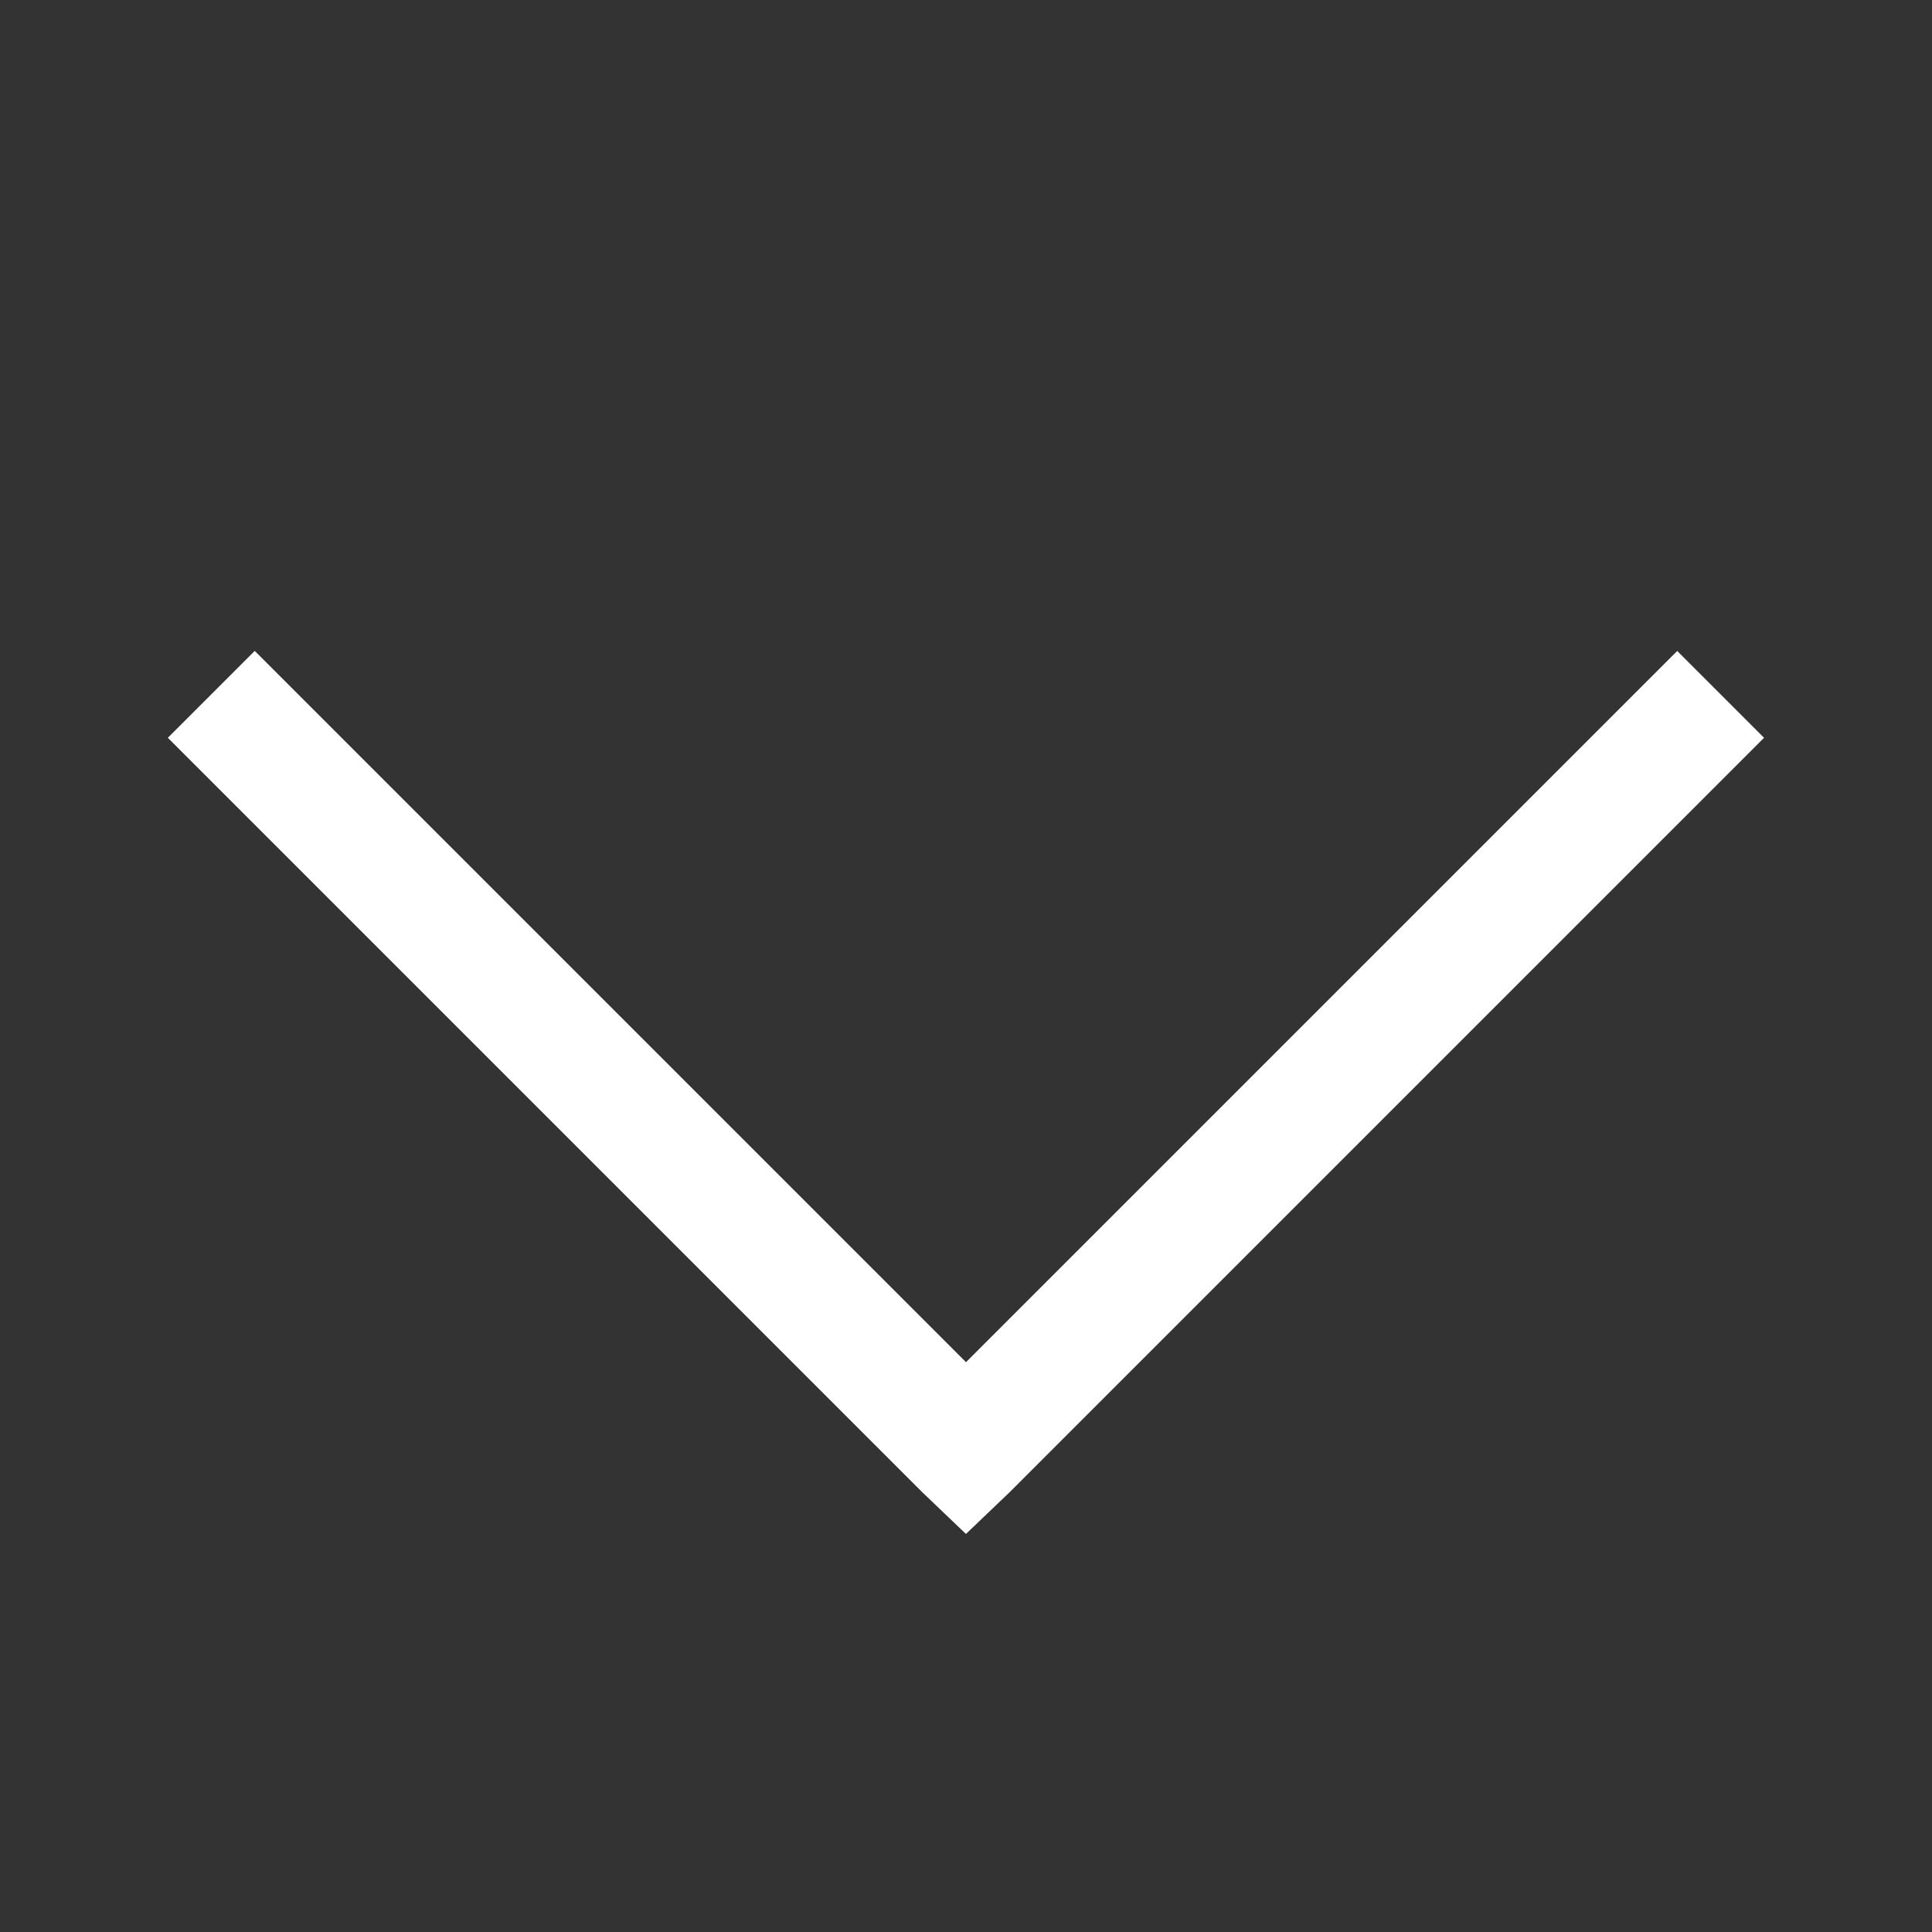<svg xmlns="http://www.w3.org/2000/svg" width="1.2em" height="1.2em" viewBox="0 0 32 32">
	<rect x="0" y="0" width="32" height="32" fill="#333333" stroke="none"/>
	<path fill="white" d="M4.219 10.781L2.78 12.22l12.5 12.5l.719.687l.719-.687l12.5-12.5l-1.438-1.438L16 22.562z" />
</svg>